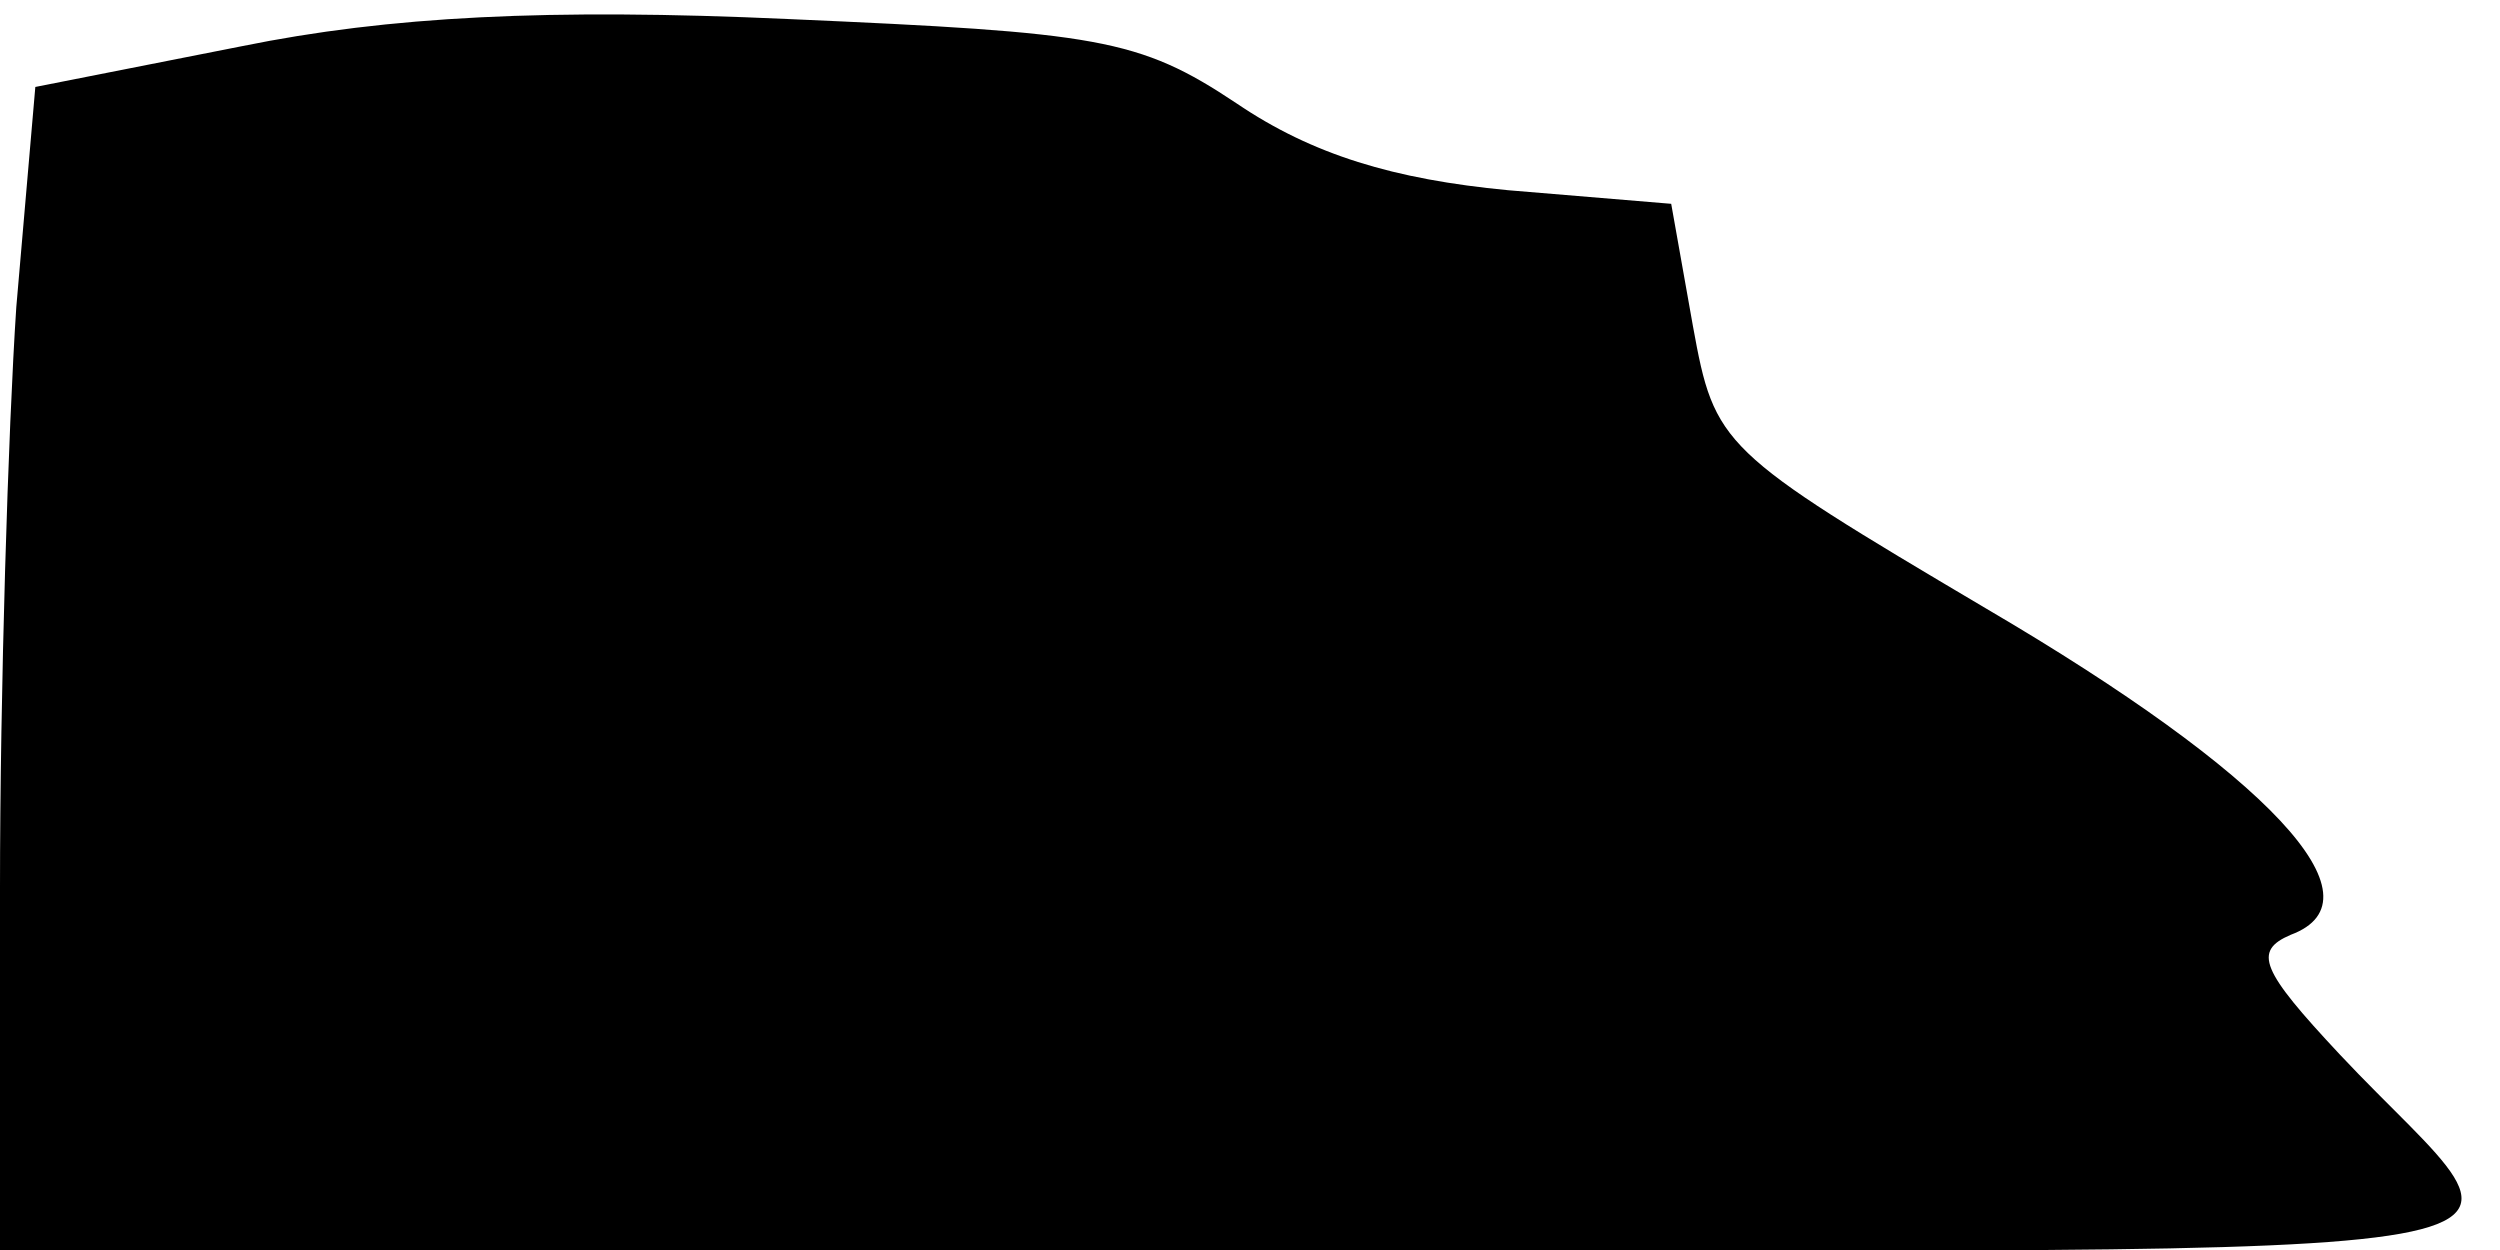 <?xml version="1.0" standalone="no"?>
<!DOCTYPE svg PUBLIC "-//W3C//DTD SVG 20010904//EN"
 "http://www.w3.org/TR/2001/REC-SVG-20010904/DTD/svg10.dtd">
<svg version="1.0" xmlns="http://www.w3.org/2000/svg"
 width="92pt" height="46pt" viewBox="0 0 92 46"
 preserveAspectRatio="xMidYMid meet">
<g transform="translate(0,46) scale(0.1,-0.1)"
fill="#000000" stroke="none">
<path fill="#000000" stroke="none" d="M89 443 l-76 -15 -7 -81 c-3 -45 -6
-142 -6 -214 l0 -133 461 0 c518 0 475 -8 400 72 -29 31 -32 38 -18 44 35 13
-8 59 -112 120 -98 58 -100 60 -108 104 l-8 45 -60 5 c-42 4 -72 13 -100 32
-36 24 -51 26 -165 31 -88 4 -147 1 -201 -10z"/>
</g>
</svg>
